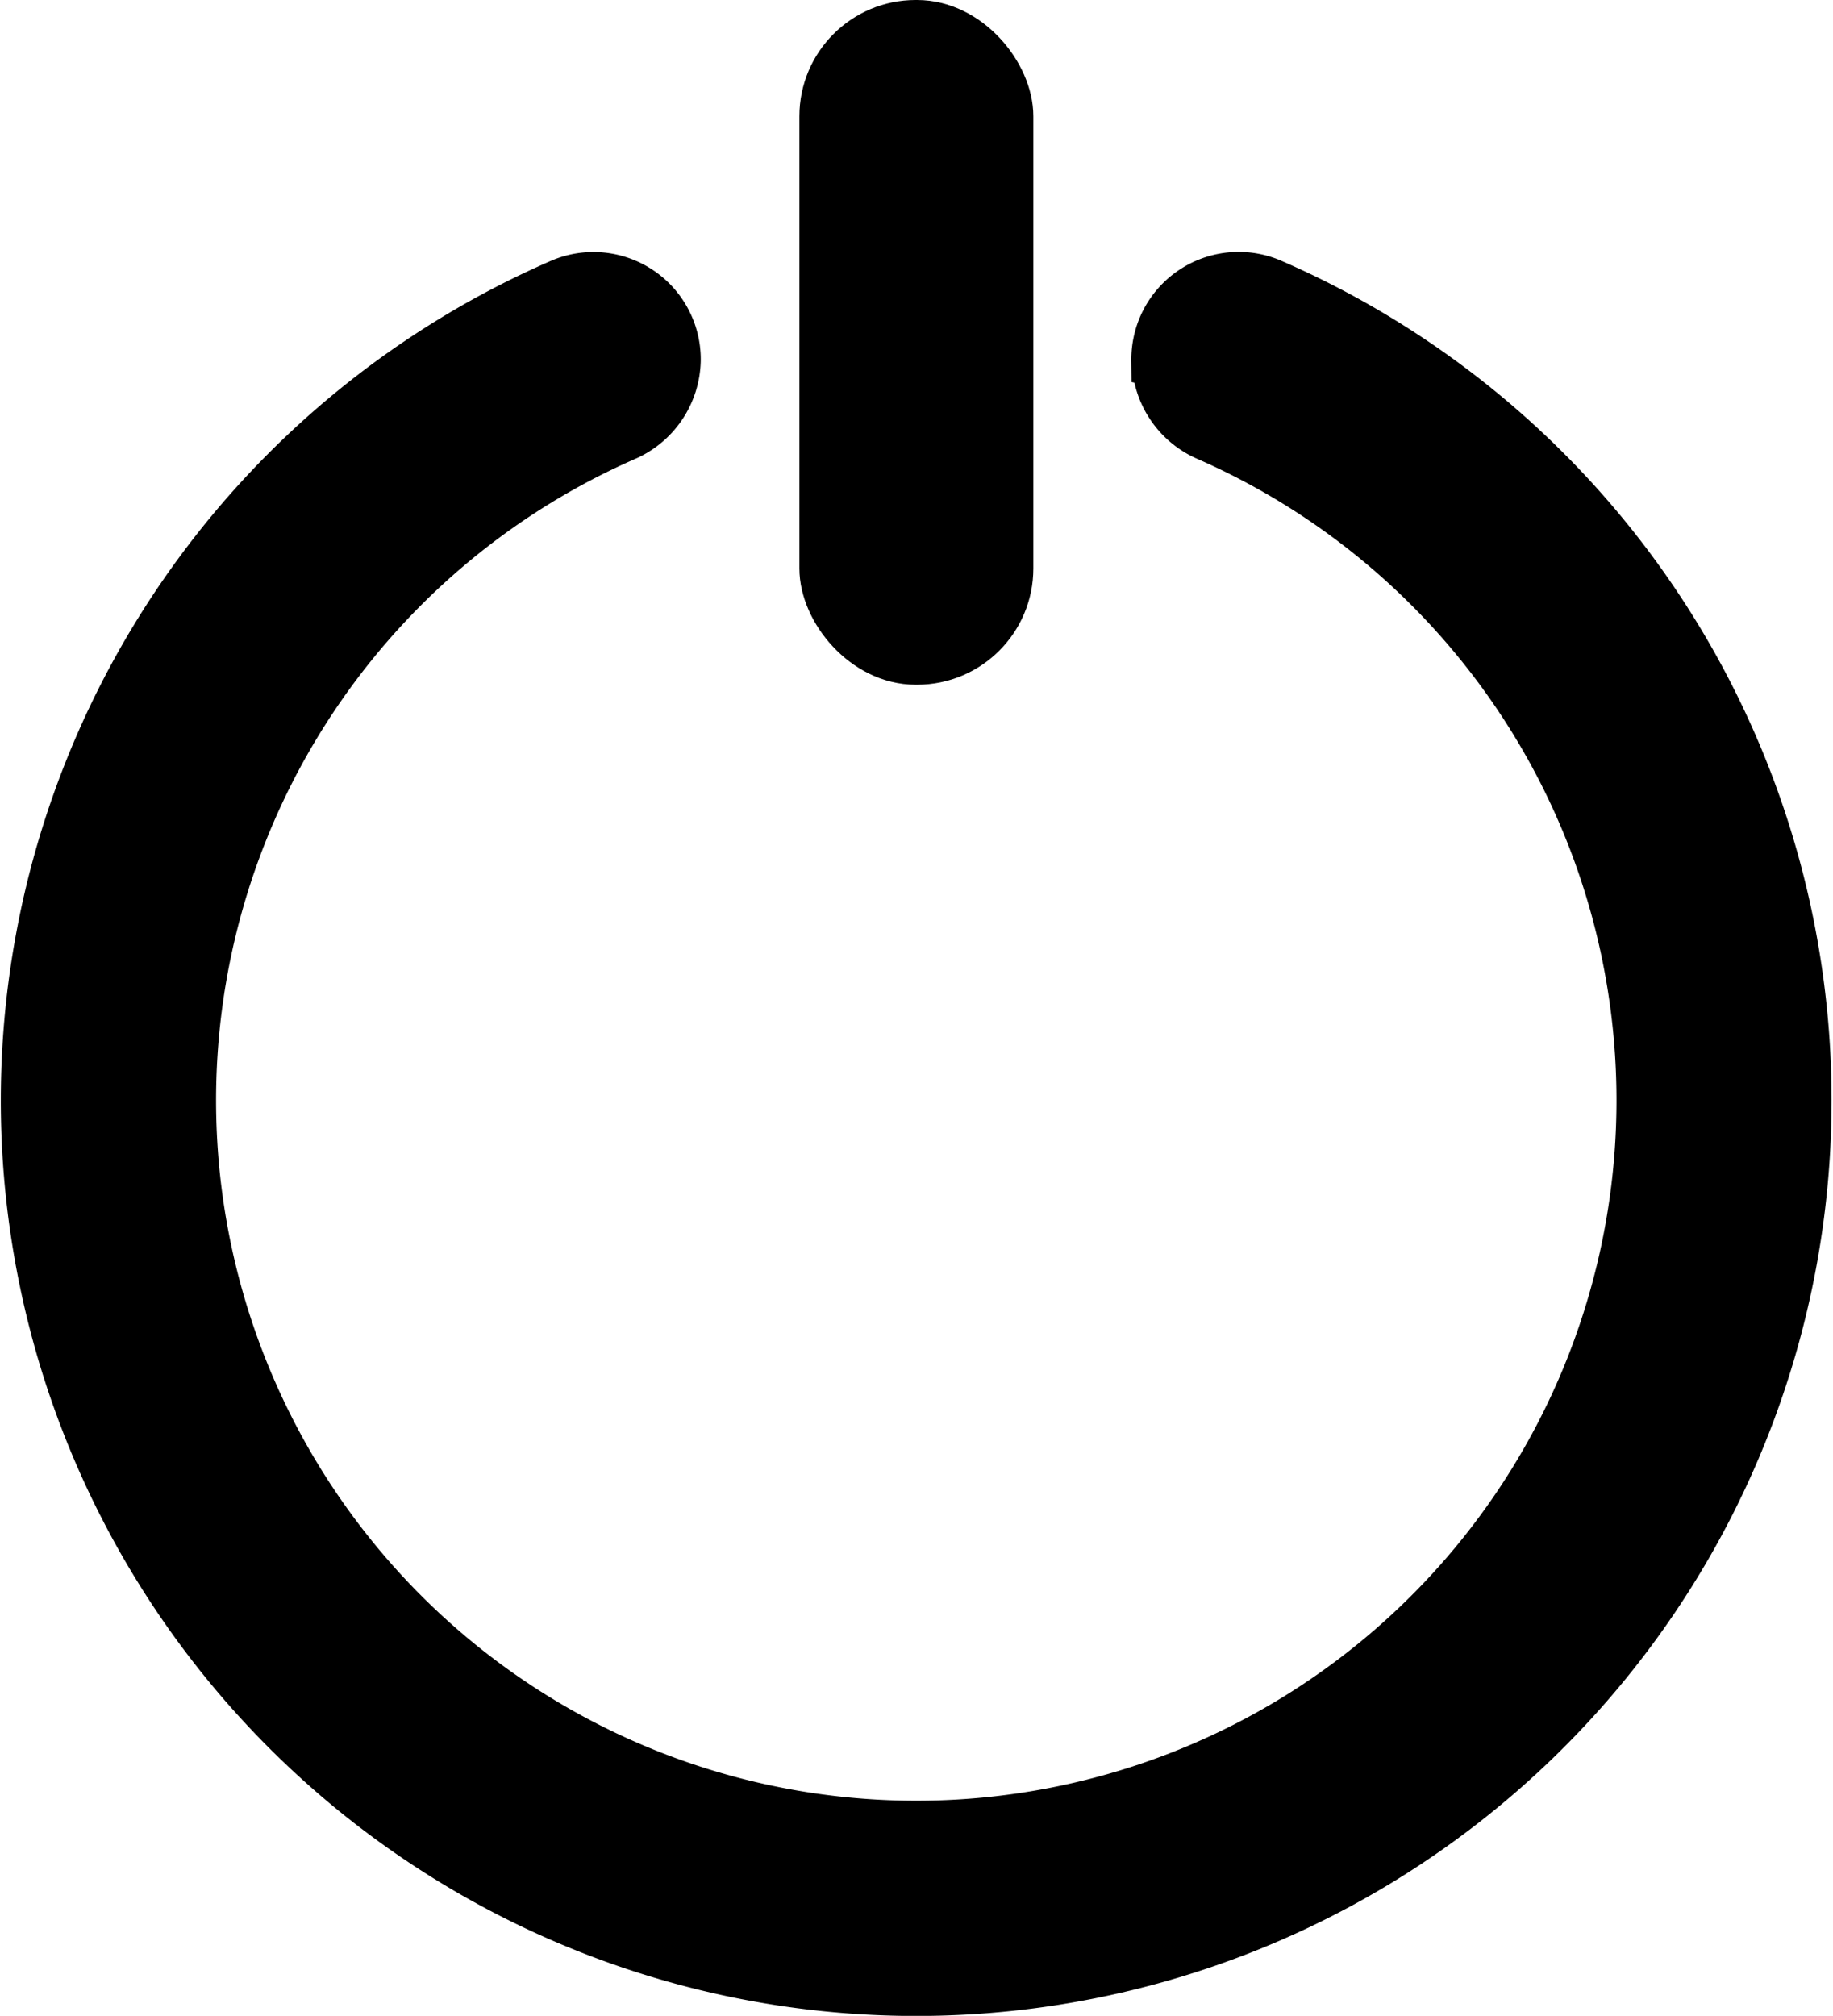<svg xmlns="http://www.w3.org/2000/svg" width="20.497" height="22.537" viewBox="0 0 20.497 22.537"><defs><style>.a{stroke:#000;stroke-width:0.6px;}</style></defs><g transform="translate(-0.689 0.547)"><path class="a" d="M13.645,3.752h0a.921.921,0,0,0,.568.836,8.13,8.13,0,1,1-6.556,0,.924.924,0,0,0,.568-.838h0a.9.9,0,0,0-1.241-.839,9.936,9.936,0,1,0,7.9,0,.9.9,0,0,0-1.244.84Z" transform="translate(0 -0.273)"/><rect class="a" width="2.016" height="7.055" rx="1" transform="translate(9.928 -0.247)"/></g></svg>